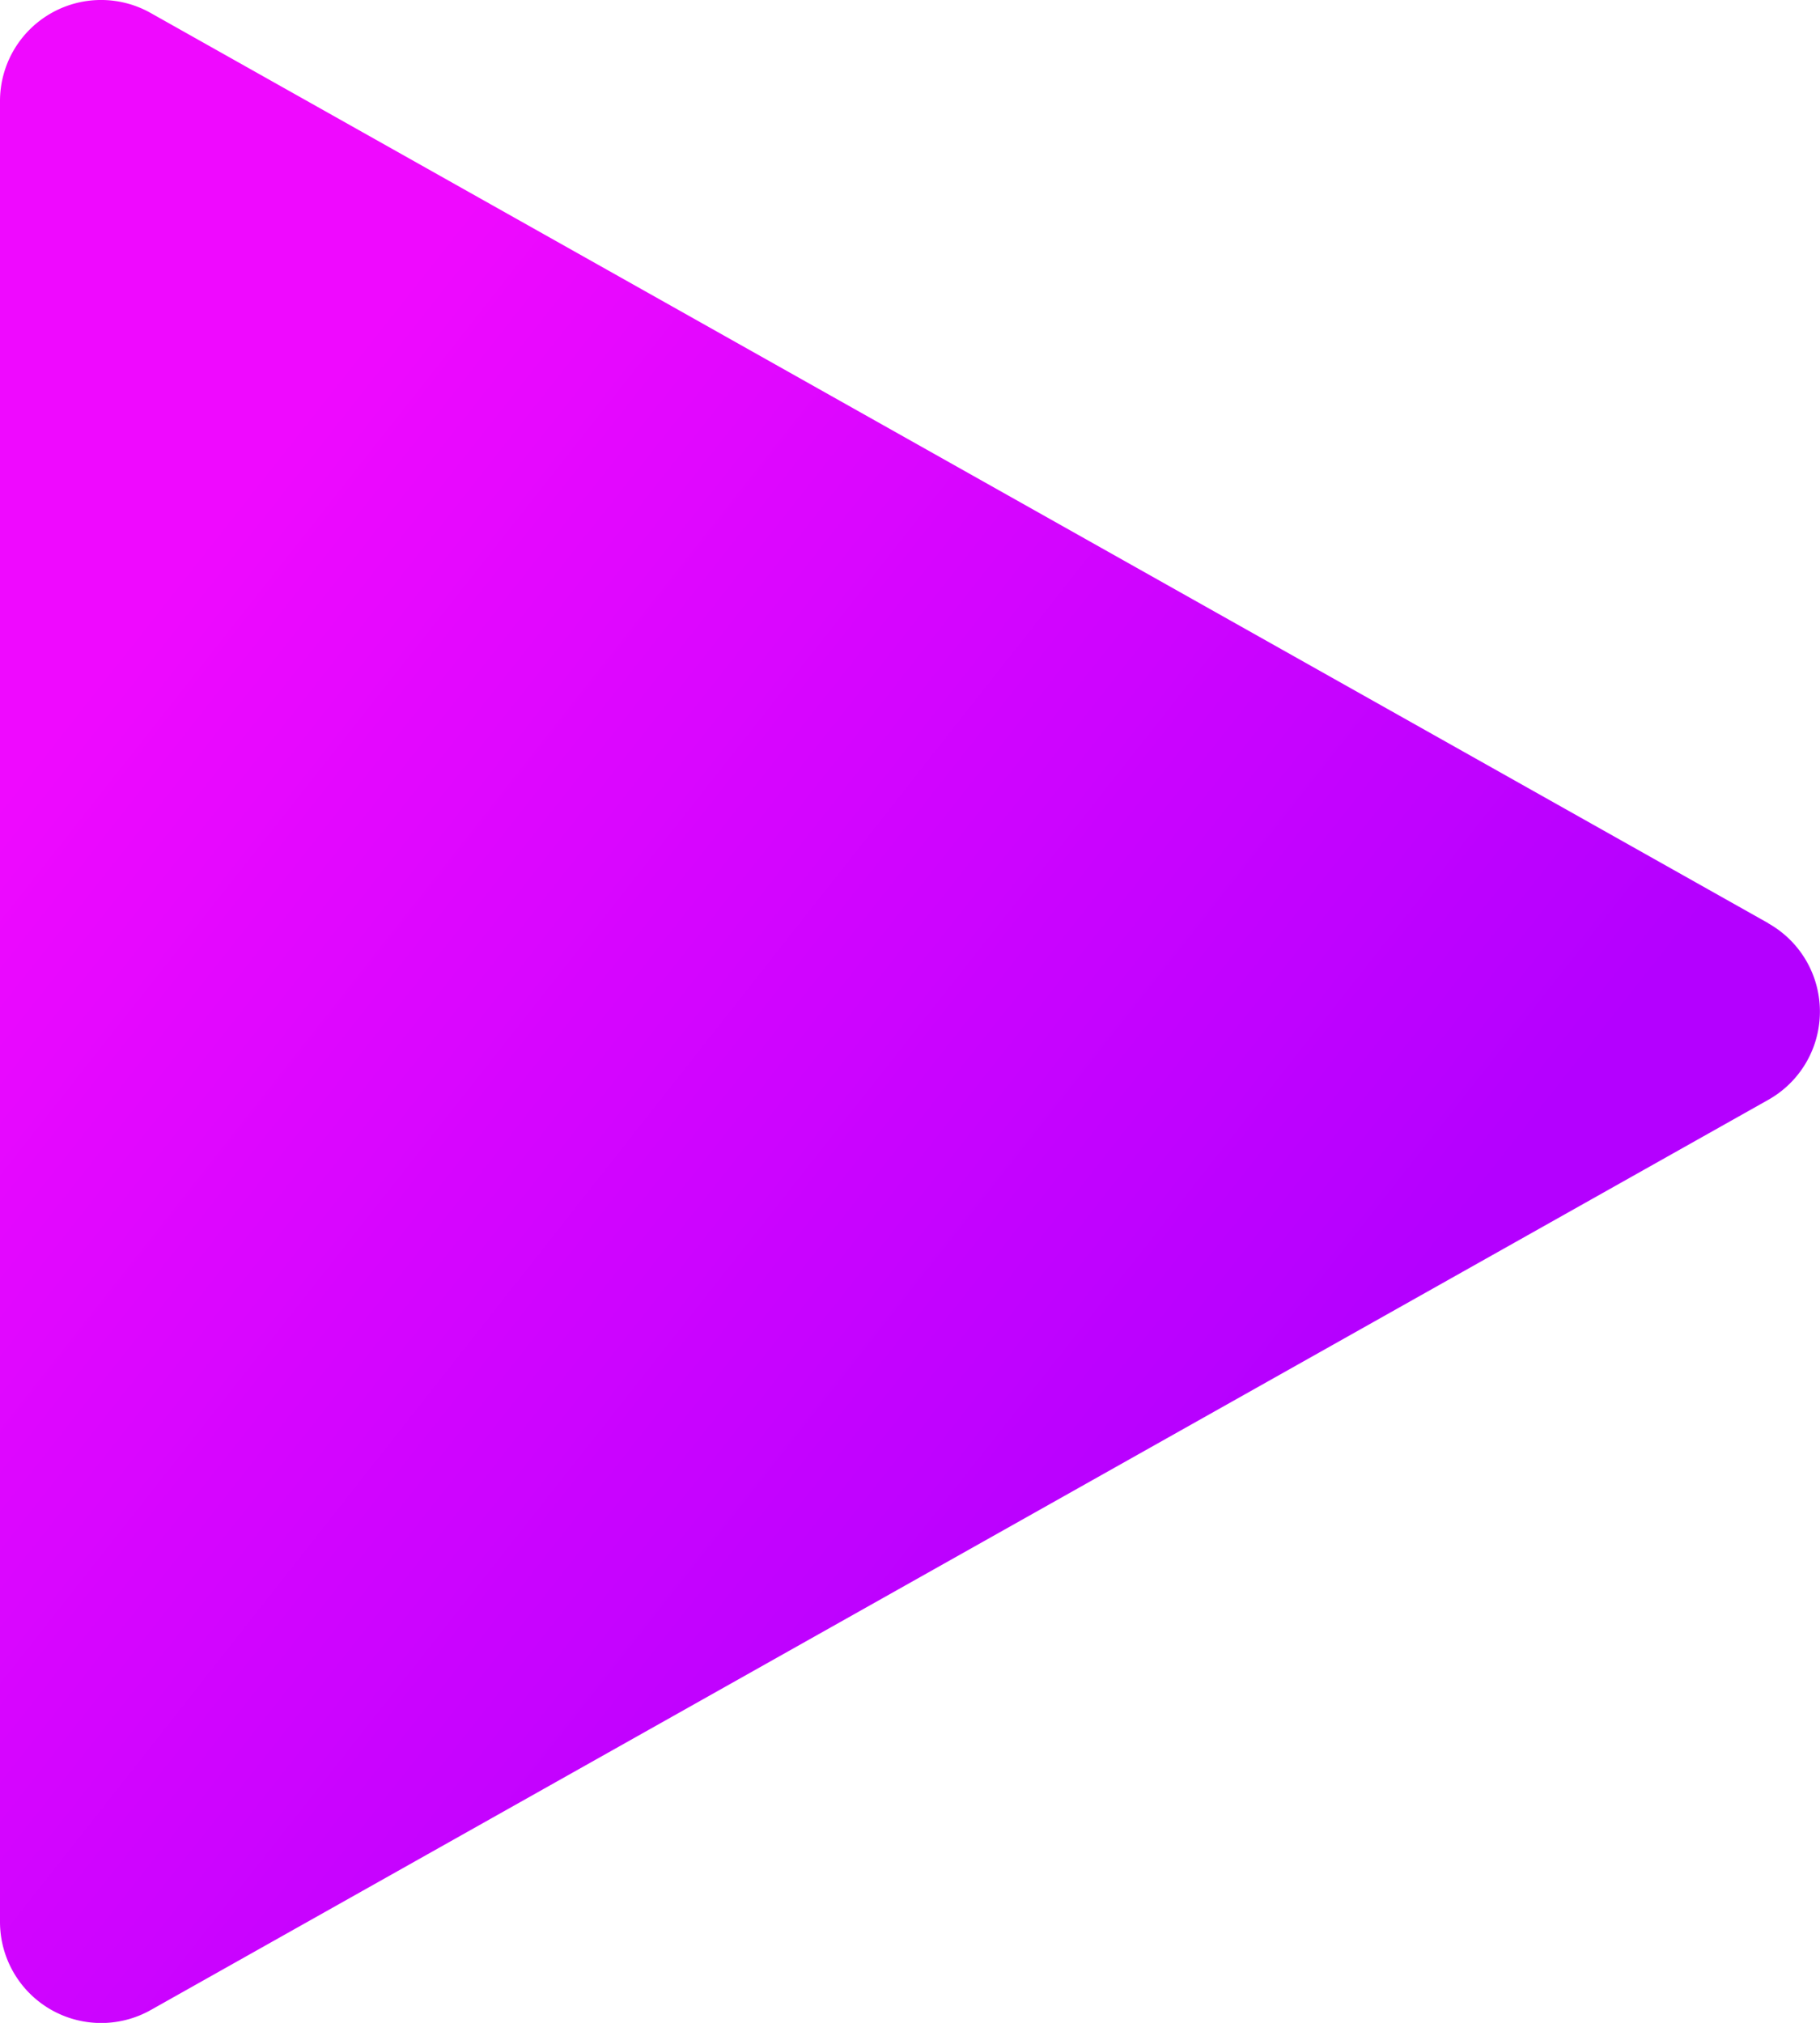 <svg xmlns="http://www.w3.org/2000/svg" xmlns:xlink="http://www.w3.org/1999/xlink" width="19.499" height="21.666" viewBox="0 0 19.499 21.666">
  <defs>
    <linearGradient id="linear-gradient" x1="0.132" y1="0.241" x2="0.7" y2="0.726" gradientUnits="objectBoundingBox">
      <stop offset="0" stop-color="#ef09ff"/>
      <stop offset="1" stop-color="#b400ff"/>
    </linearGradient>
  </defs>
  <path id="play" d="M34.947,9.889,17.614.139A1.083,1.083,0,0,0,16,1.084v19.5a1.084,1.084,0,0,0,1.614.945l17.332-9.75a1.084,1.084,0,0,0,0-1.889Z" transform="translate(-16 0)" fill="url(#linear-gradient)"/>
</svg>
